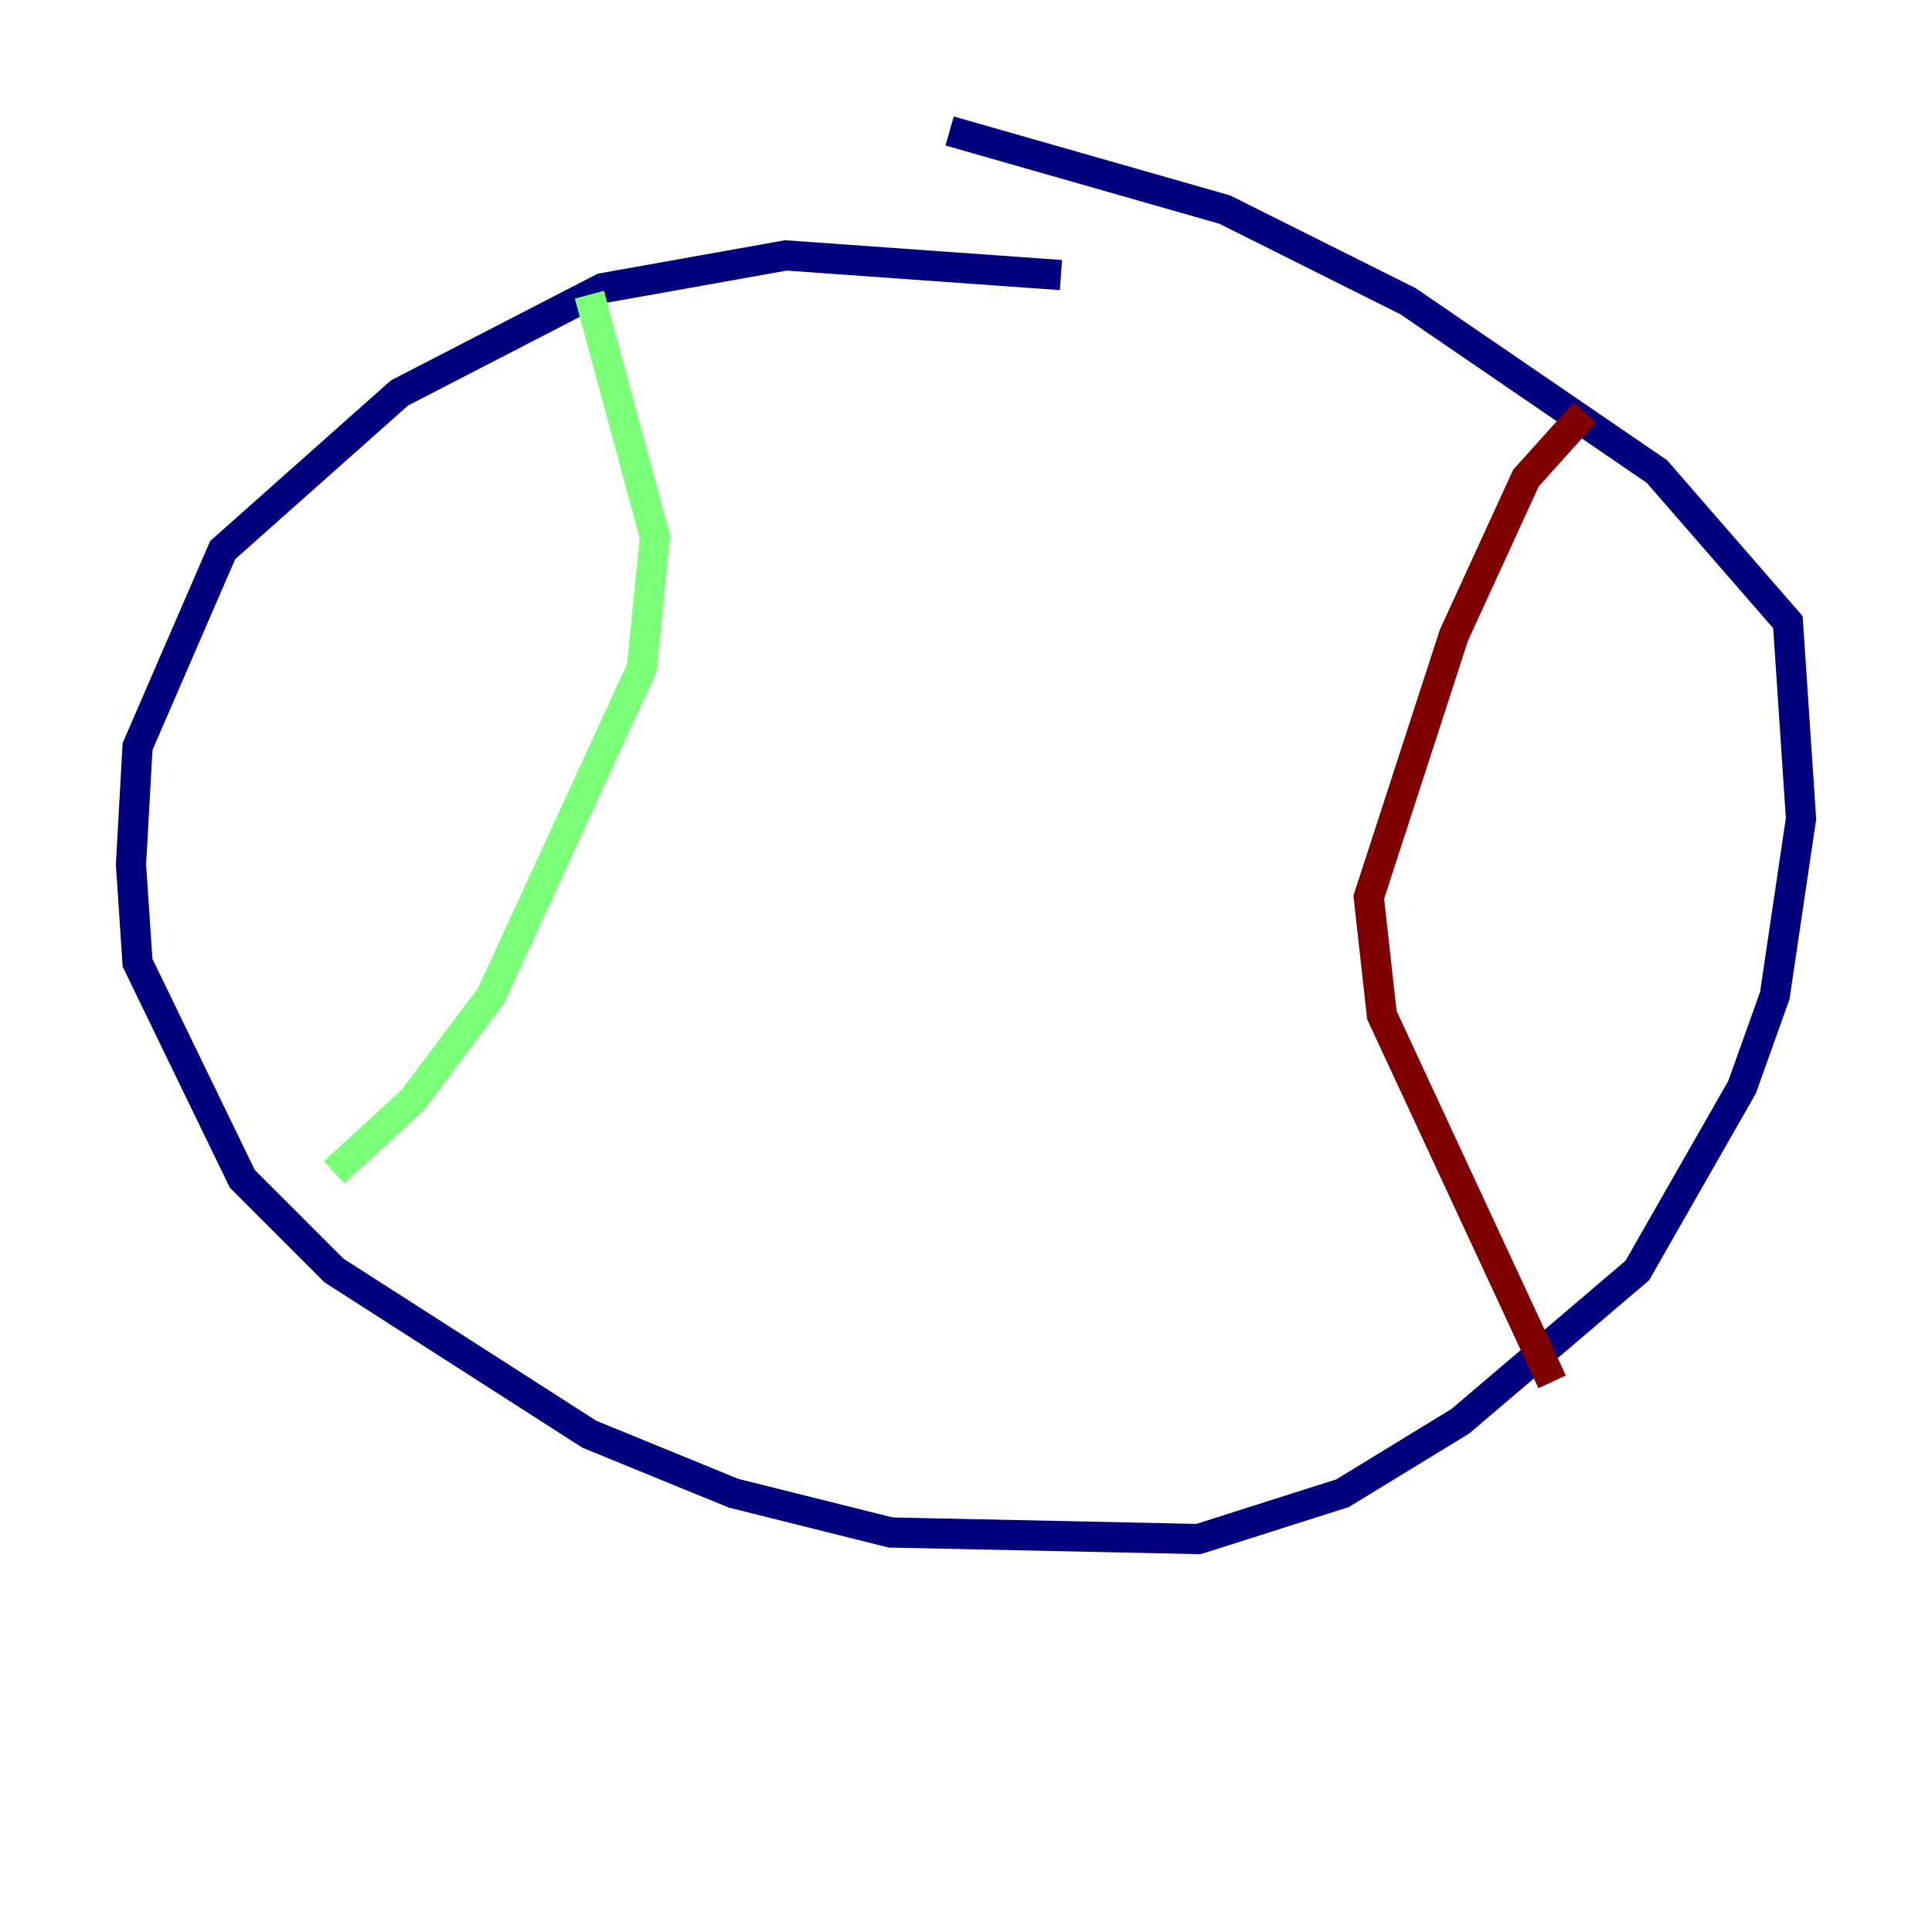 <?xml version="1.0" encoding="utf-8" ?>
<svg baseProfile="tiny" height="128" version="1.2" viewBox="0,0,128,128" width="128" xmlns="http://www.w3.org/2000/svg" xmlns:ev="http://www.w3.org/2001/xml-events" xmlns:xlink="http://www.w3.org/1999/xlink"><defs /><polyline fill="none" points="70.291,18.224 52.068,16.922 39.919,19.091 26.468,26.034 14.752,36.447 9.112,49.464 8.678,57.275 9.112,63.783 16.054,78.102 22.129,84.176 39.051,95.024 48.597,98.929 59.01,101.532 79.403,101.966 88.949,98.929 96.759,94.156 108.475,84.176 115.417,72.027 117.586,65.953 119.322,54.237 118.454,41.22 109.776,31.241 93.288,19.959 81.139,13.885 62.915,8.678" stroke="#00007f" stroke-width="2" /><polyline fill="none" points="39.051,19.525 43.39,35.58 42.522,44.258 32.542,65.953 27.336,72.895 22.129,77.668" stroke="#7cff79" stroke-width="2" /><polyline fill="none" points="105.003,27.336 101.098,31.675 96.325,42.088 90.685,59.444 91.552,67.254 102.834,91.552" stroke="#7f0000" stroke-width="2" /></svg>